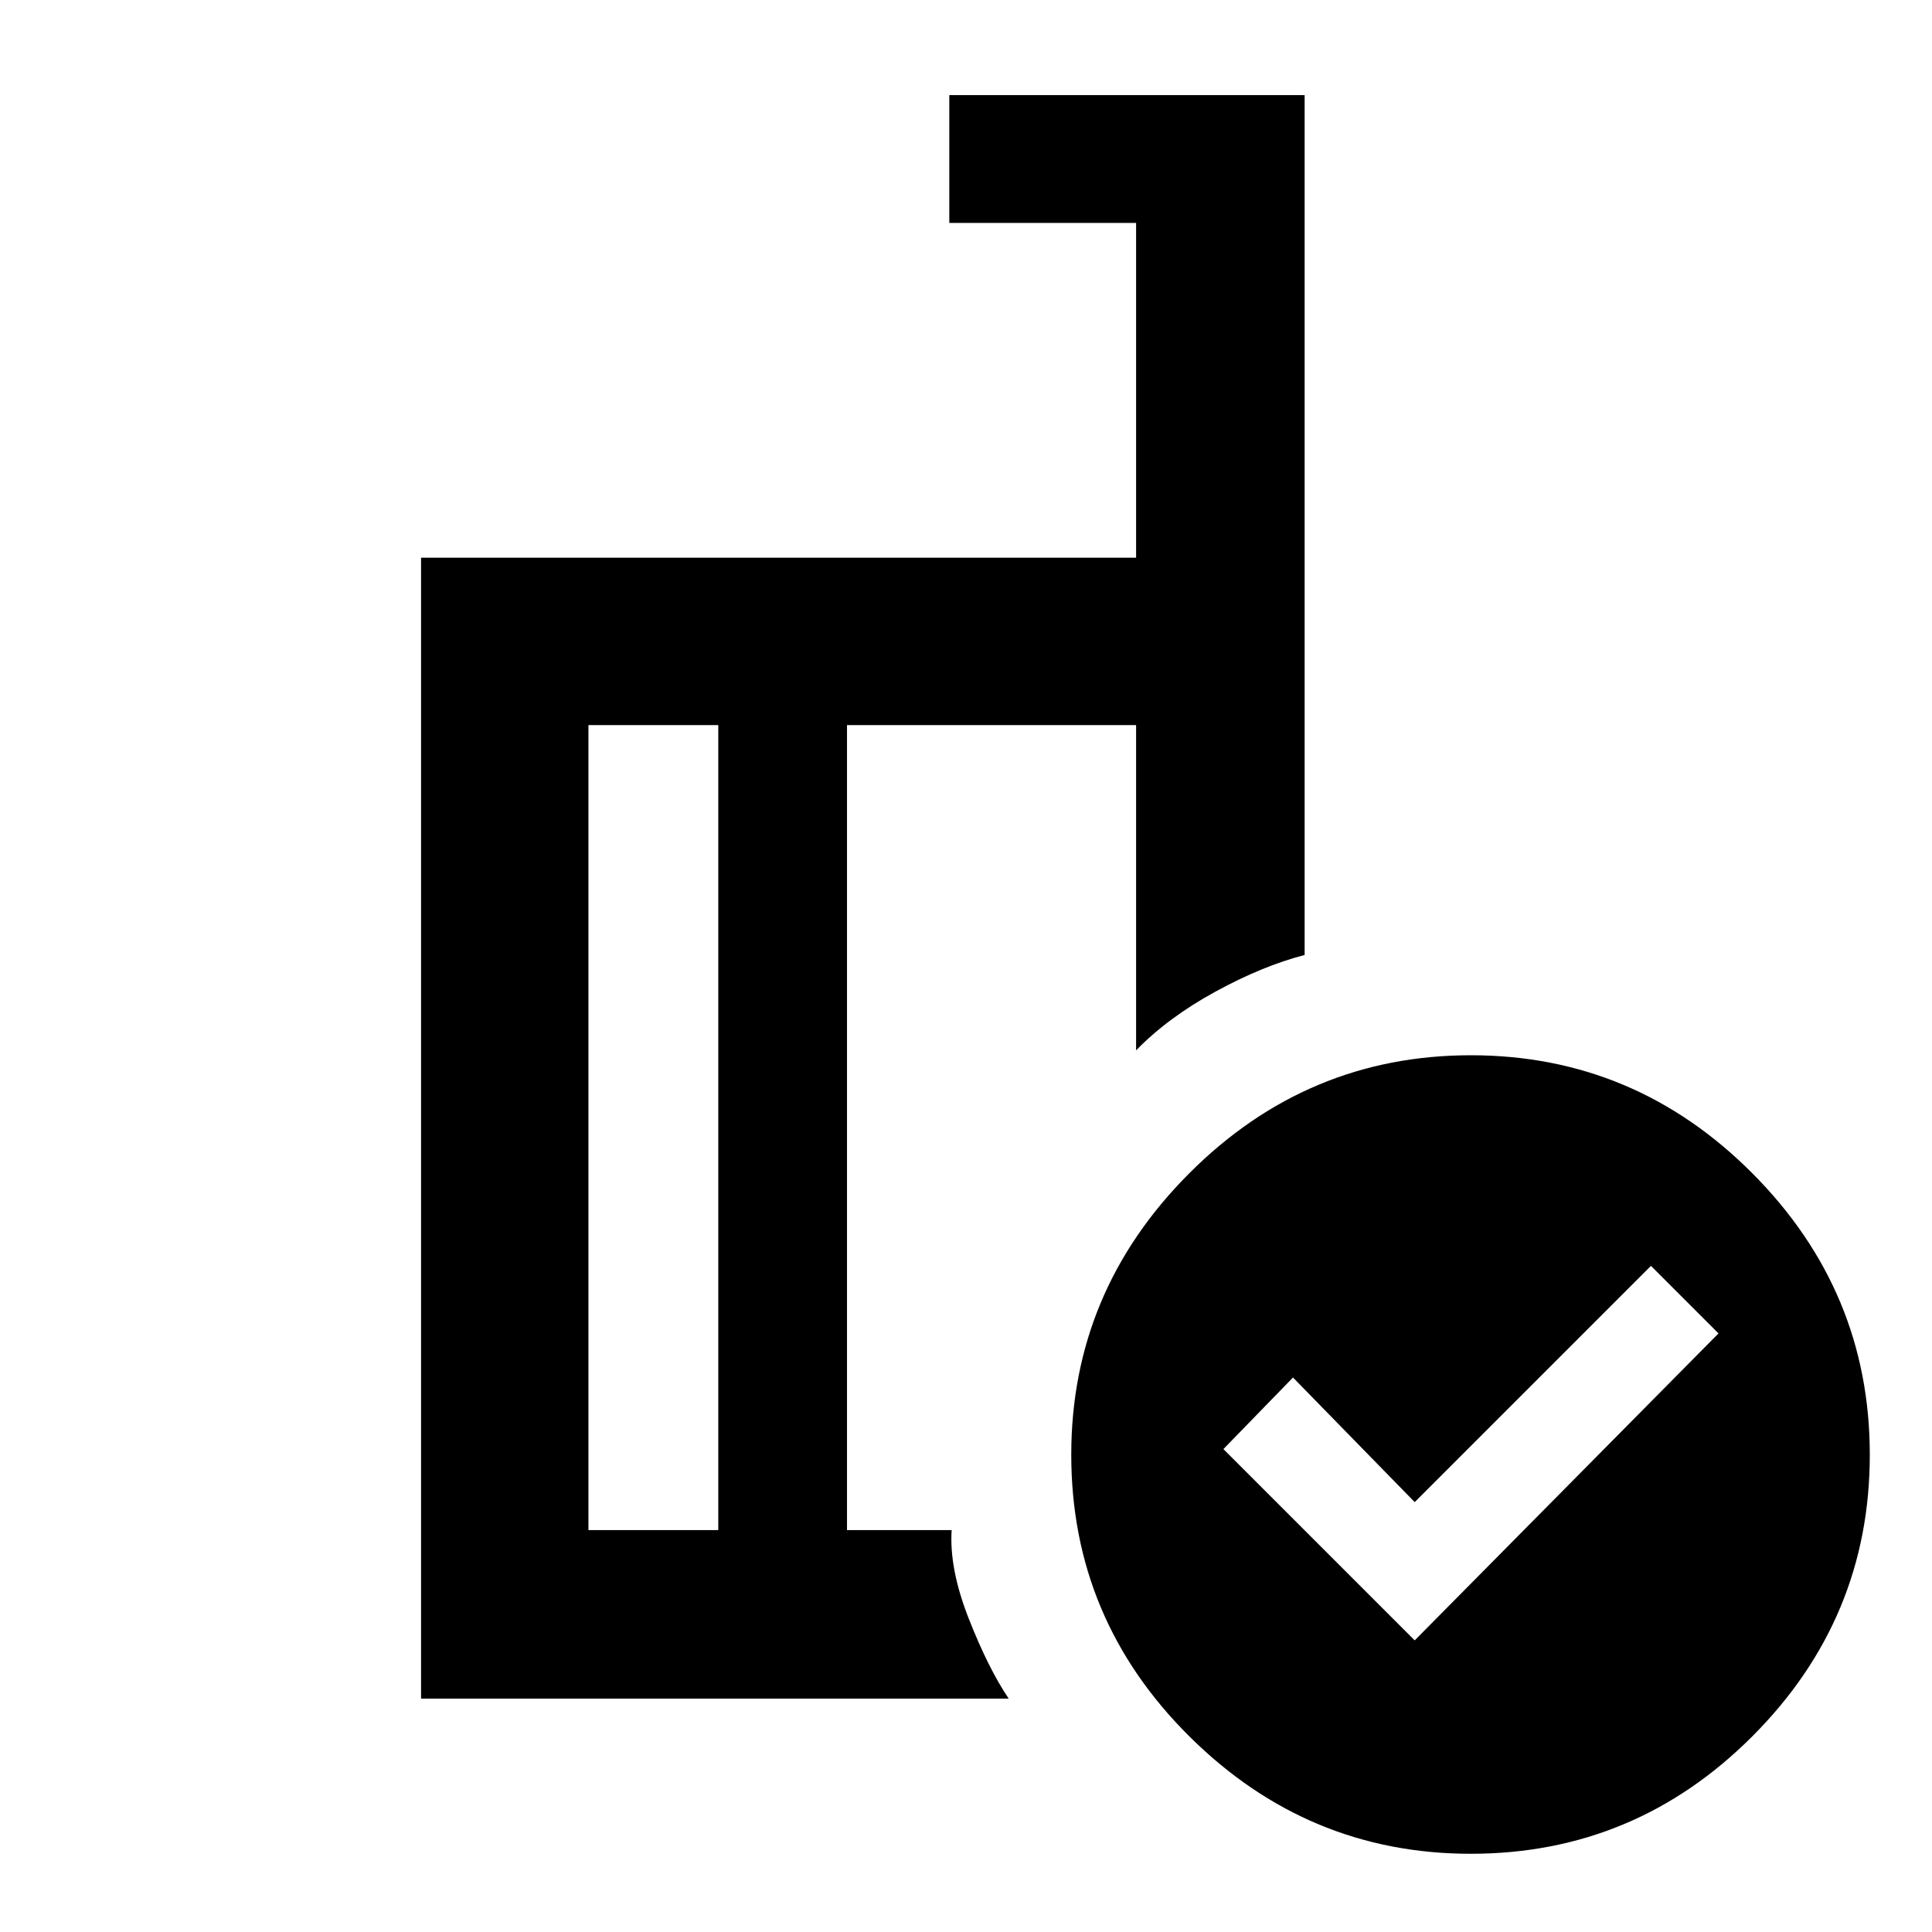 <svg xmlns="http://www.w3.org/2000/svg" height="48" viewBox="0 -960 960 960" width="48"><path d="m702.96-144.91 150.95-152.52L820.35-331 702.96-213.61l-60.48-61.91-34.57 35.56 95.05 95.05ZM356.91-199.7v-400h-64.52v400h64.52Zm144.31 83.74h-292v-566.91h355.3v-166.35H471.7v-63.52h176.56v427.26q-20.96 5.44-44.43 18.28-23.48 12.85-39.31 29.11V-599.7H420.87v400h52q-1.26 19.13 8.48 43.94 9.74 24.8 19.87 39.8Zm229.65-319.69q81.38 0 139.8 58.59 58.42 58.59 58.42 139.97t-58.31 139.8q-58.31 58.42-139.97 58.42-81.1 0-139.8-58.31-58.71-58.3-58.71-139.97 0-81.1 58.59-139.8 58.59-58.7 139.98-58.7Zm-342.48 35.17ZM356.91-199.7v-400 400Zm63.96 0v-400 400Z"/></svg>